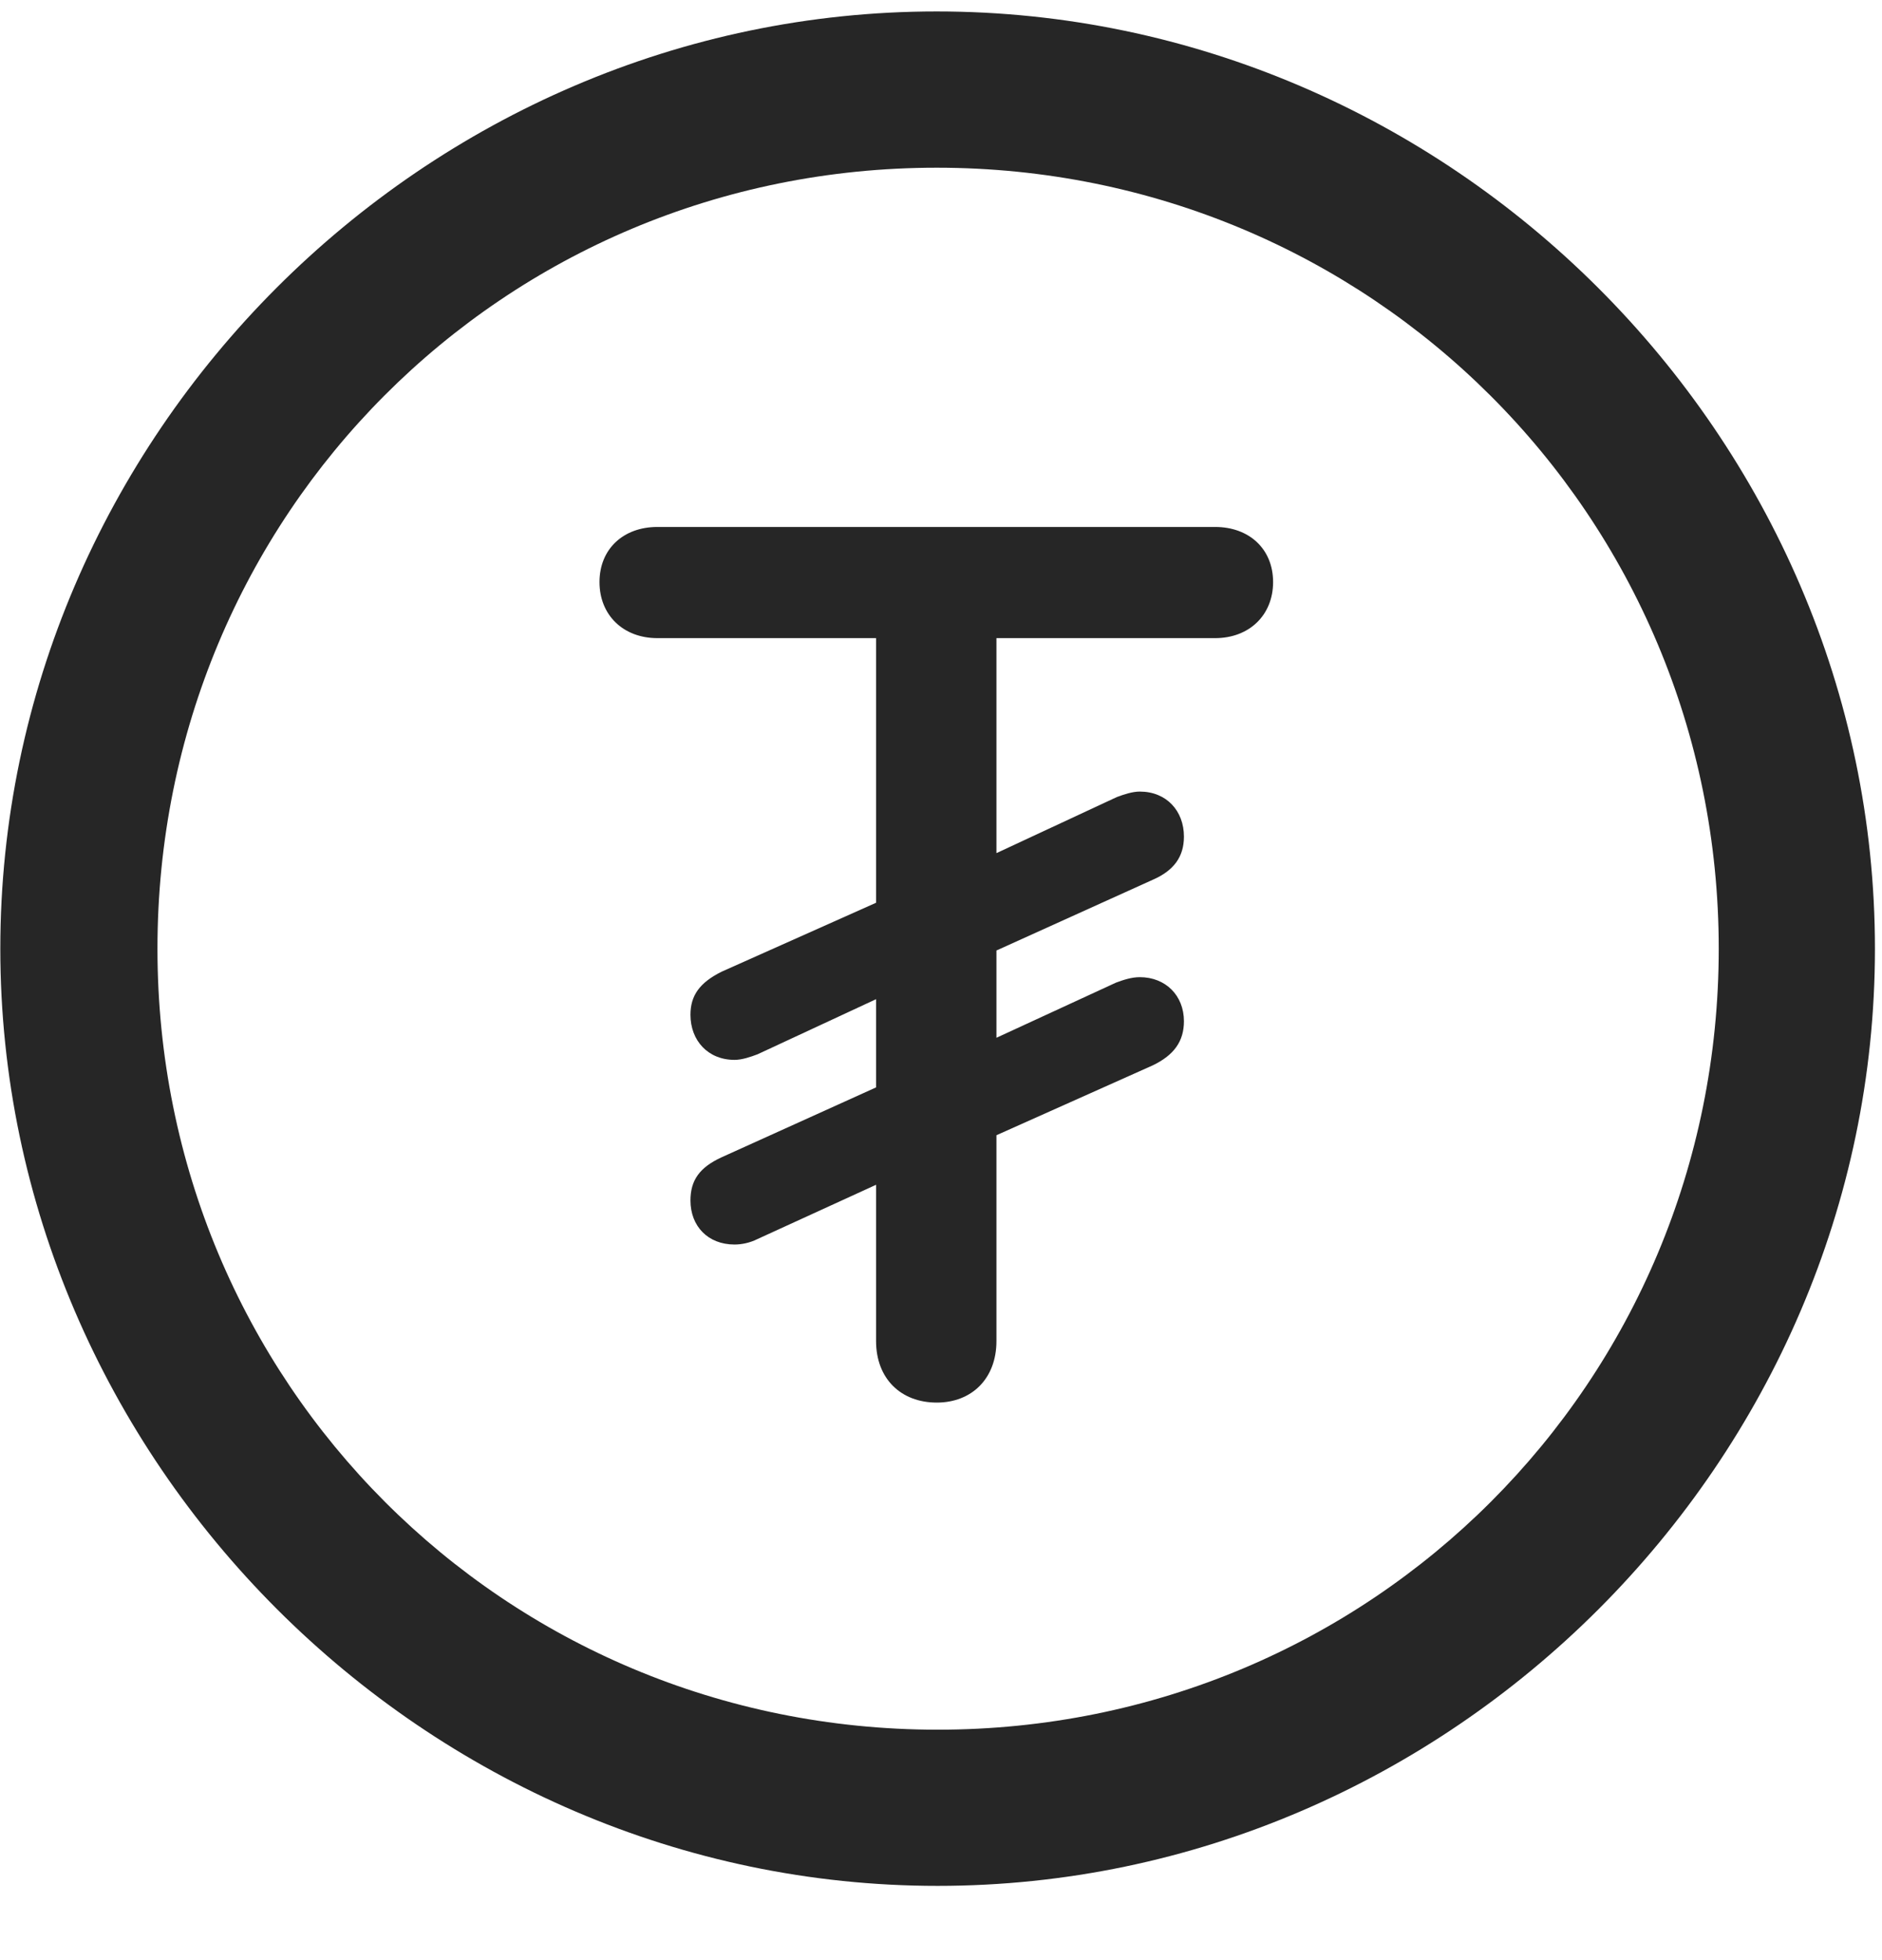 <svg width="24" height="25" viewBox="0 0 24 25" fill="none" xmlns="http://www.w3.org/2000/svg">
<g clip-path="url(#clip0_2207_25926)">
<path d="M11.957 24.053C18.496 24.053 23.91 18.627 23.91 12.1C23.91 5.561 18.485 0.146 11.945 0.146C5.418 0.146 0.004 5.561 0.004 12.1C0.004 18.627 5.43 24.053 11.957 24.053ZM11.957 22.061C6.426 22.061 2.008 17.631 2.008 12.1C2.008 6.568 6.414 2.139 11.945 2.139C17.477 2.139 21.918 6.568 21.918 12.1C21.918 17.631 17.489 22.061 11.957 22.061Z" fill="black" fill-opacity="0.85"/>
<path d="M11.946 17.889C12.391 17.889 12.707 17.584 12.707 17.104V14.479L14.7 13.588C14.969 13.459 15.098 13.283 15.098 13.025C15.098 12.697 14.864 12.463 14.535 12.463C14.43 12.463 14.325 12.498 14.231 12.533L12.707 13.236V12.123L14.7 11.221C14.969 11.104 15.098 10.928 15.098 10.67C15.098 10.342 14.875 10.096 14.535 10.096C14.442 10.096 14.336 10.131 14.242 10.166L12.707 10.881V8.139H15.496C15.93 8.139 16.235 7.846 16.235 7.424C16.235 7.002 15.93 6.721 15.496 6.721H8.383C7.949 6.721 7.645 7.002 7.645 7.424C7.645 7.846 7.949 8.139 8.383 8.139H11.172V11.514L9.203 12.393C8.922 12.533 8.805 12.697 8.805 12.943C8.805 13.271 9.028 13.518 9.367 13.518C9.461 13.518 9.567 13.482 9.66 13.447L11.172 12.744V13.869L9.203 14.76C8.922 14.889 8.805 15.053 8.805 15.311C8.805 15.639 9.028 15.873 9.367 15.873C9.461 15.873 9.567 15.85 9.66 15.803L11.172 15.111V17.104C11.172 17.584 11.489 17.889 11.946 17.889Z" fill="black" fill-opacity="0.85"/>
</g>
<defs>
<clipPath id="clip0_2207_25926">
<rect width="23.906" height="23.918" fill="white" transform="translate(0.004 0.146)"/>
</clipPath>
</defs>
</svg>
